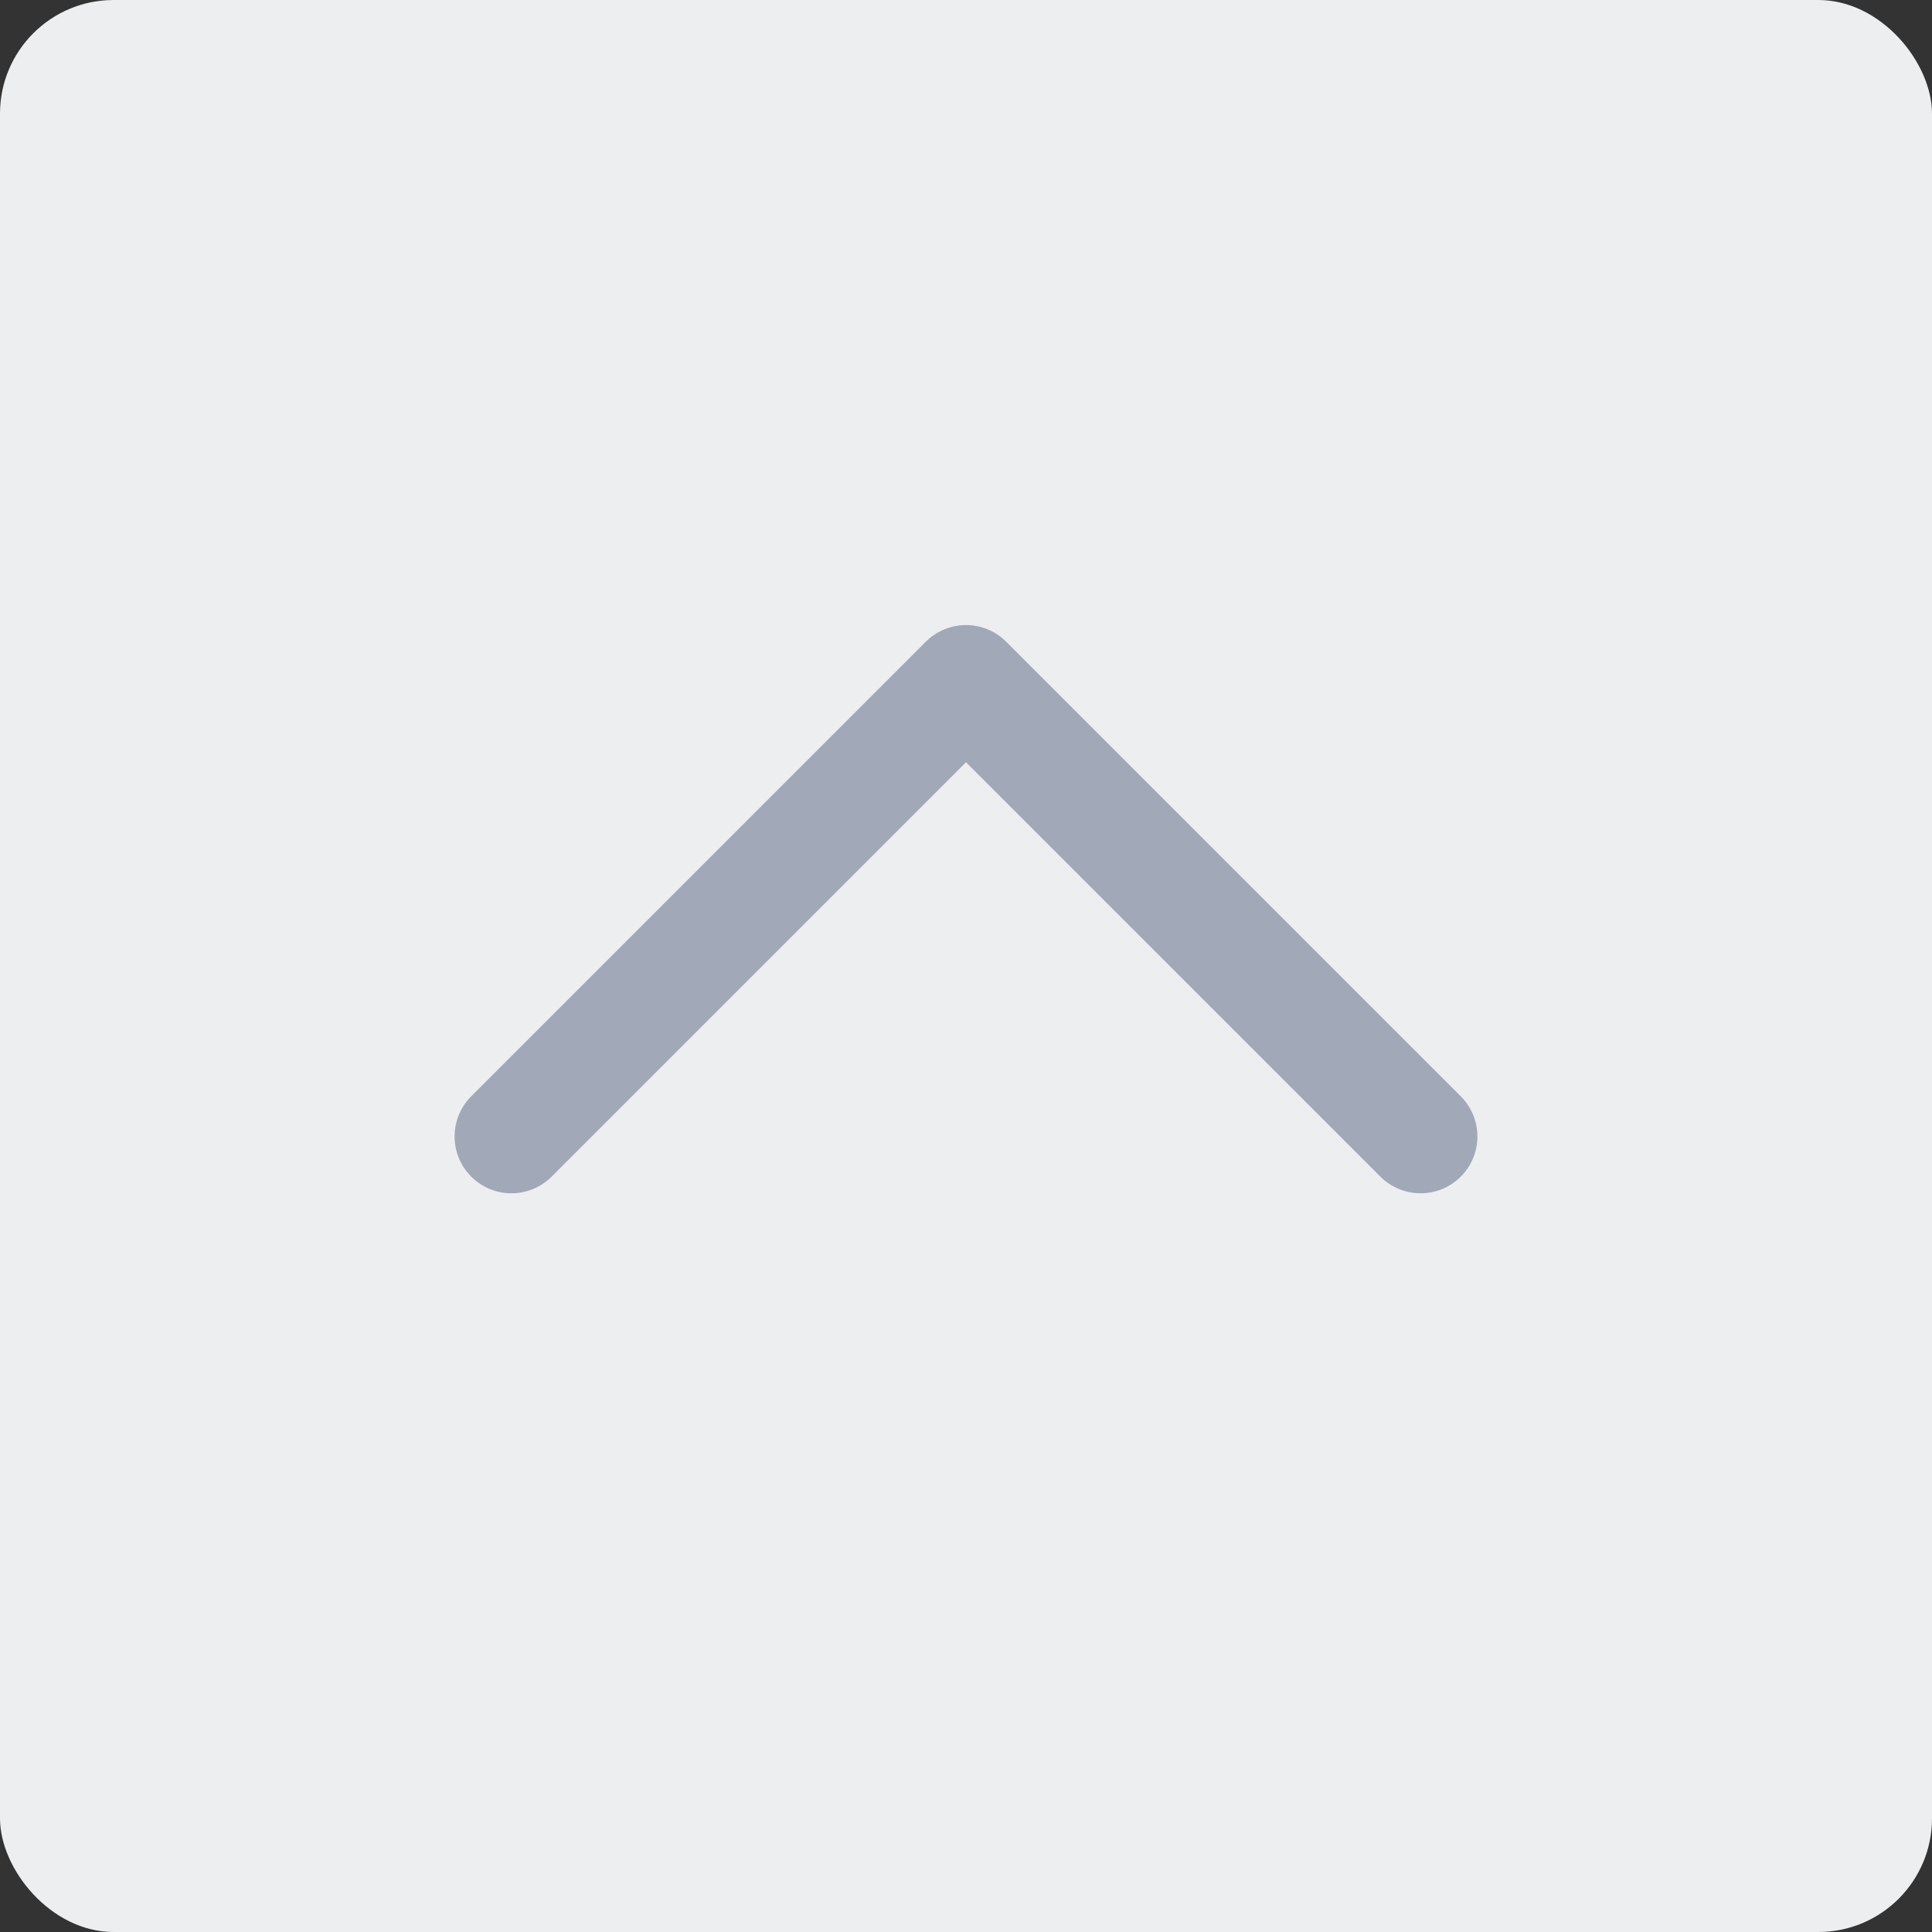 <svg width="17" height="17" viewBox="0 0 17 17" fill="none" xmlns="http://www.w3.org/2000/svg">
<rect x="0" y="0" width="17" height="17" fill="#333333" stroke="none"/>
<rect x="17" y="17" width="17" height="17" rx="1" transform="rotate(180 17 17)" fill="#EDEEF0"/>
<path d="M12.5 10L8.5 6L4.5 10" stroke="#A1A8B8" stroke-linecap="round" stroke-linejoin="round"/>
</svg>
